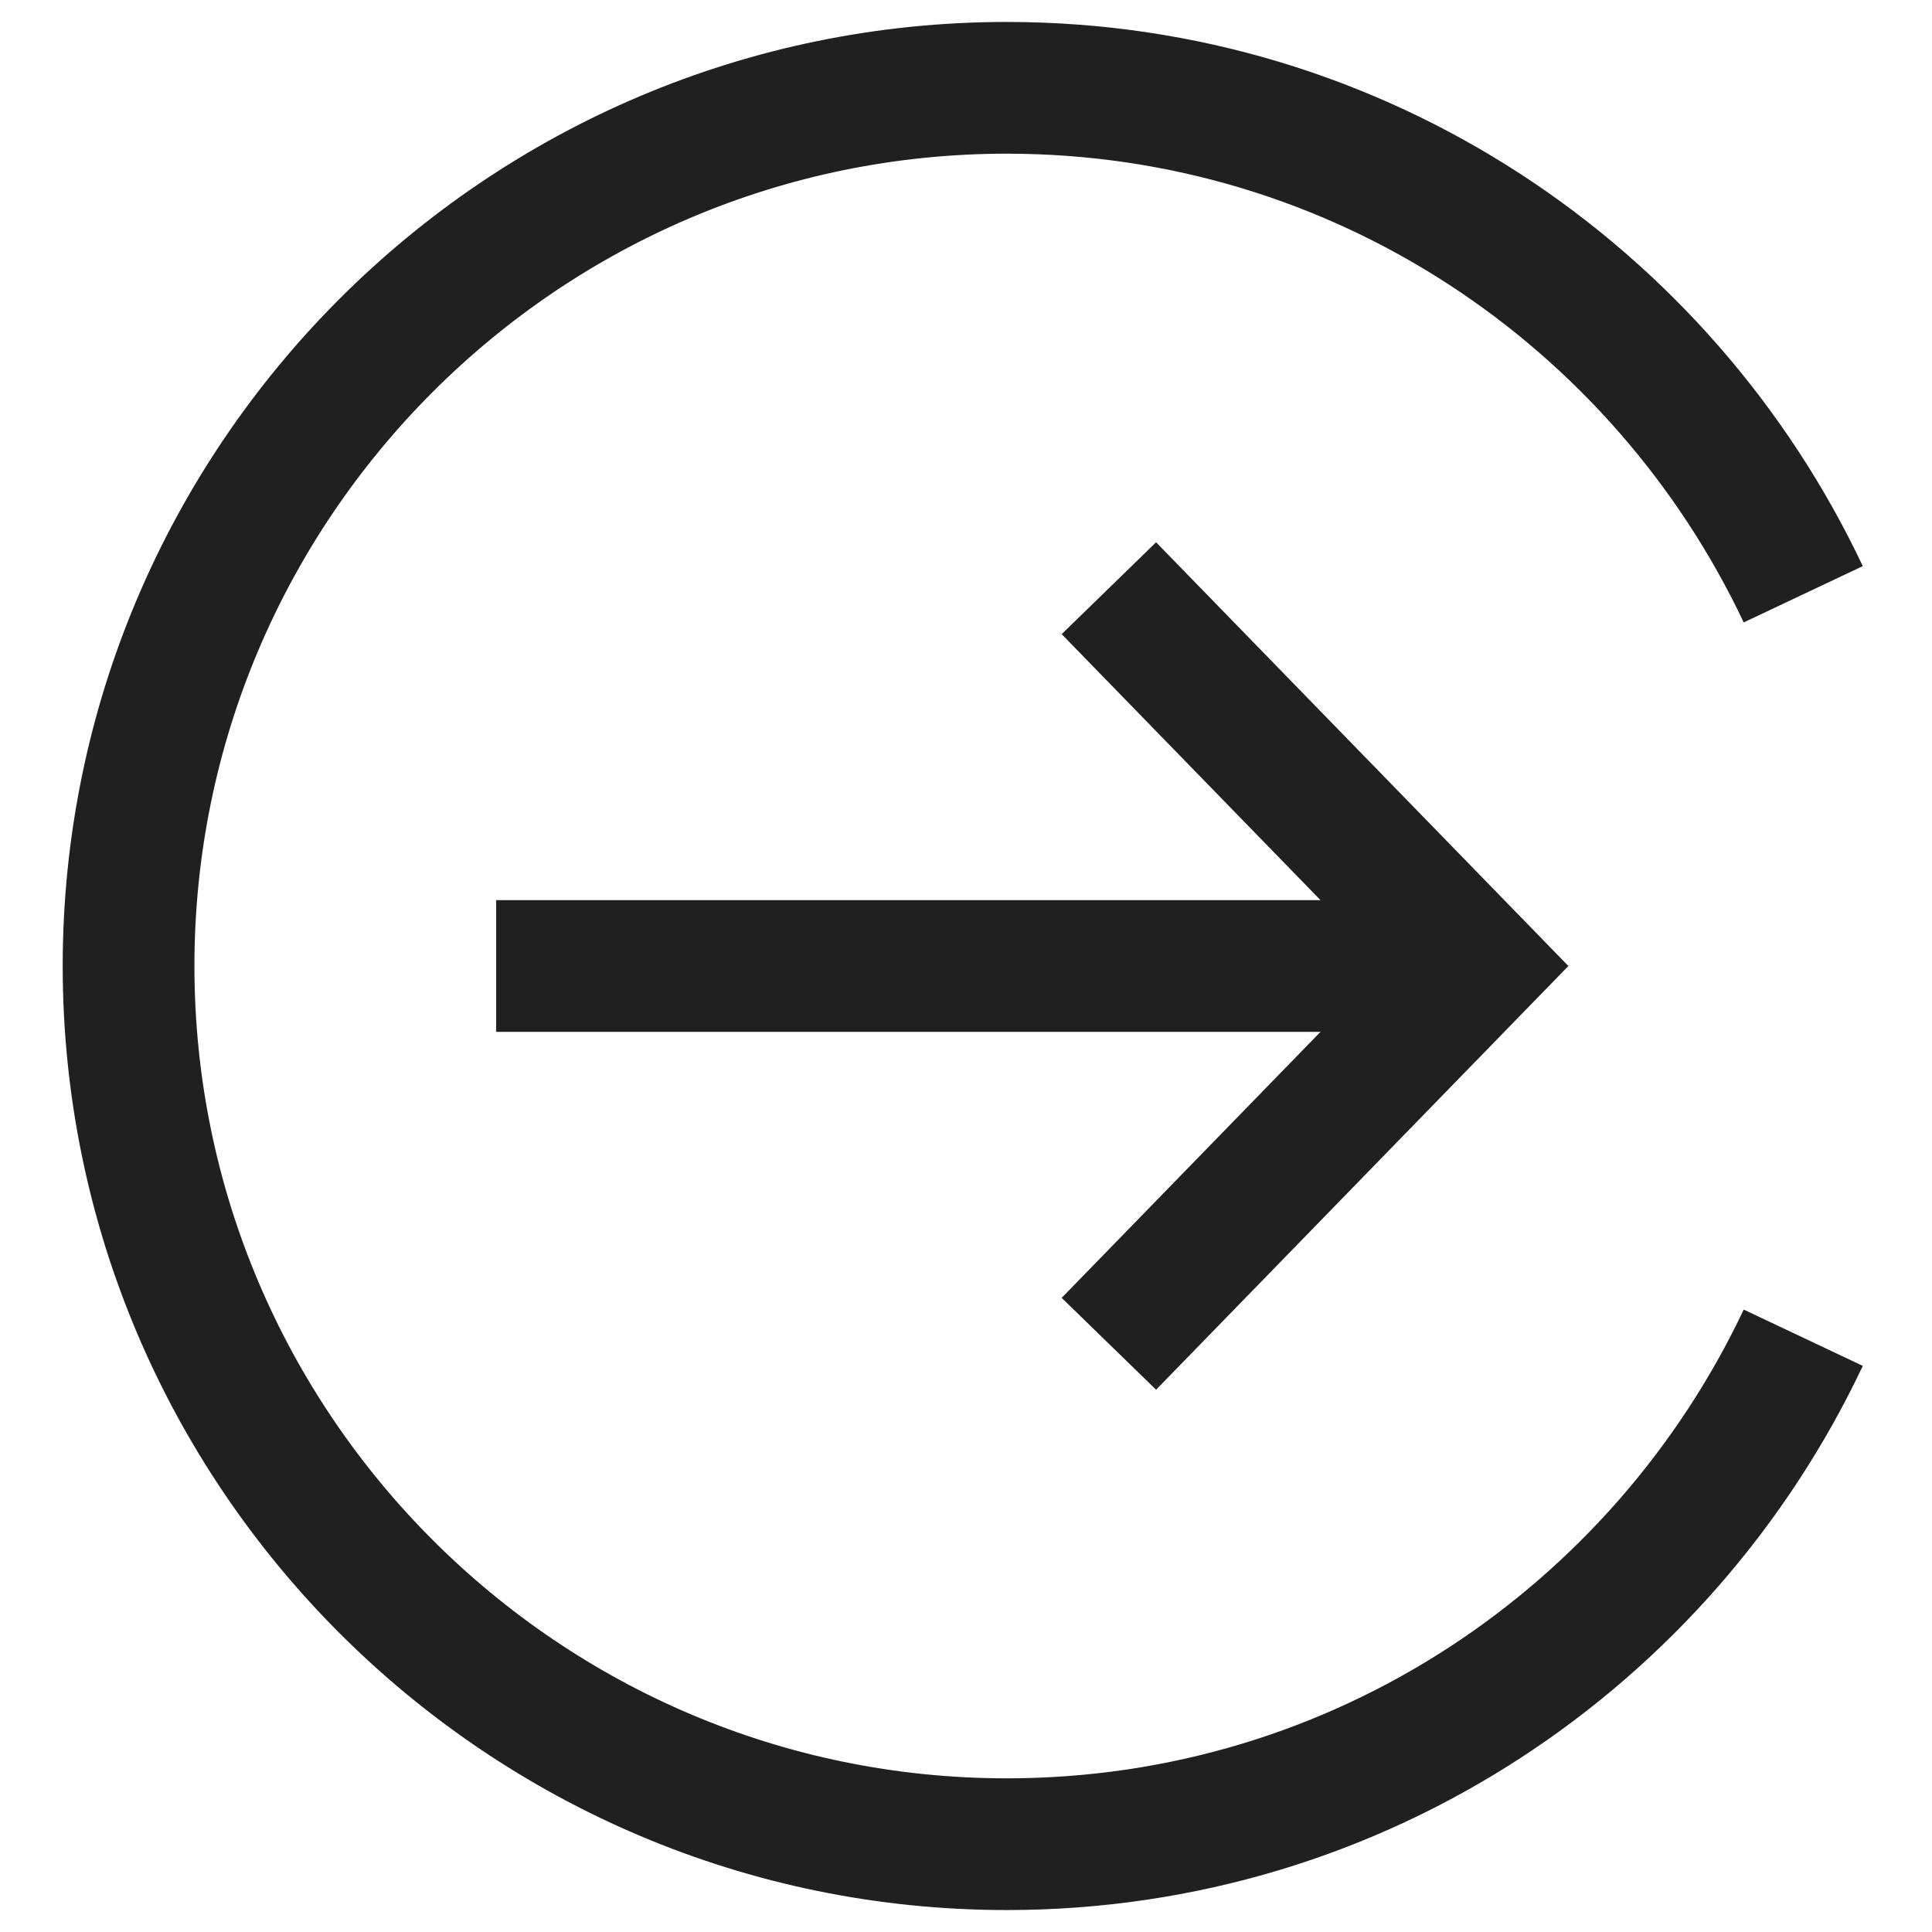 <svg width="22" height="22" viewBox="0 0 22 22" fill="none" xmlns="http://www.w3.org/2000/svg">
<path d="M20.534 6.767C18.929 3.372 15.487 1 11.464 1C5.952 1 1.464 5.488 1.464 11C1.464 16.512 5.952 21 11.464 21C15.487 21 18.929 18.628 20.534 15.233" stroke="#202020" stroke-width="1.5" stroke-miterlimit="10"/>
<path d="M12.627 6.698L16.813 11L12.627 15.302" stroke="#202020" stroke-width="1.5" stroke-miterlimit="10"/>
<path d="M16.813 11H5.65" stroke="#202020" stroke-width="1.5" stroke-miterlimit="10"/>
</svg>
